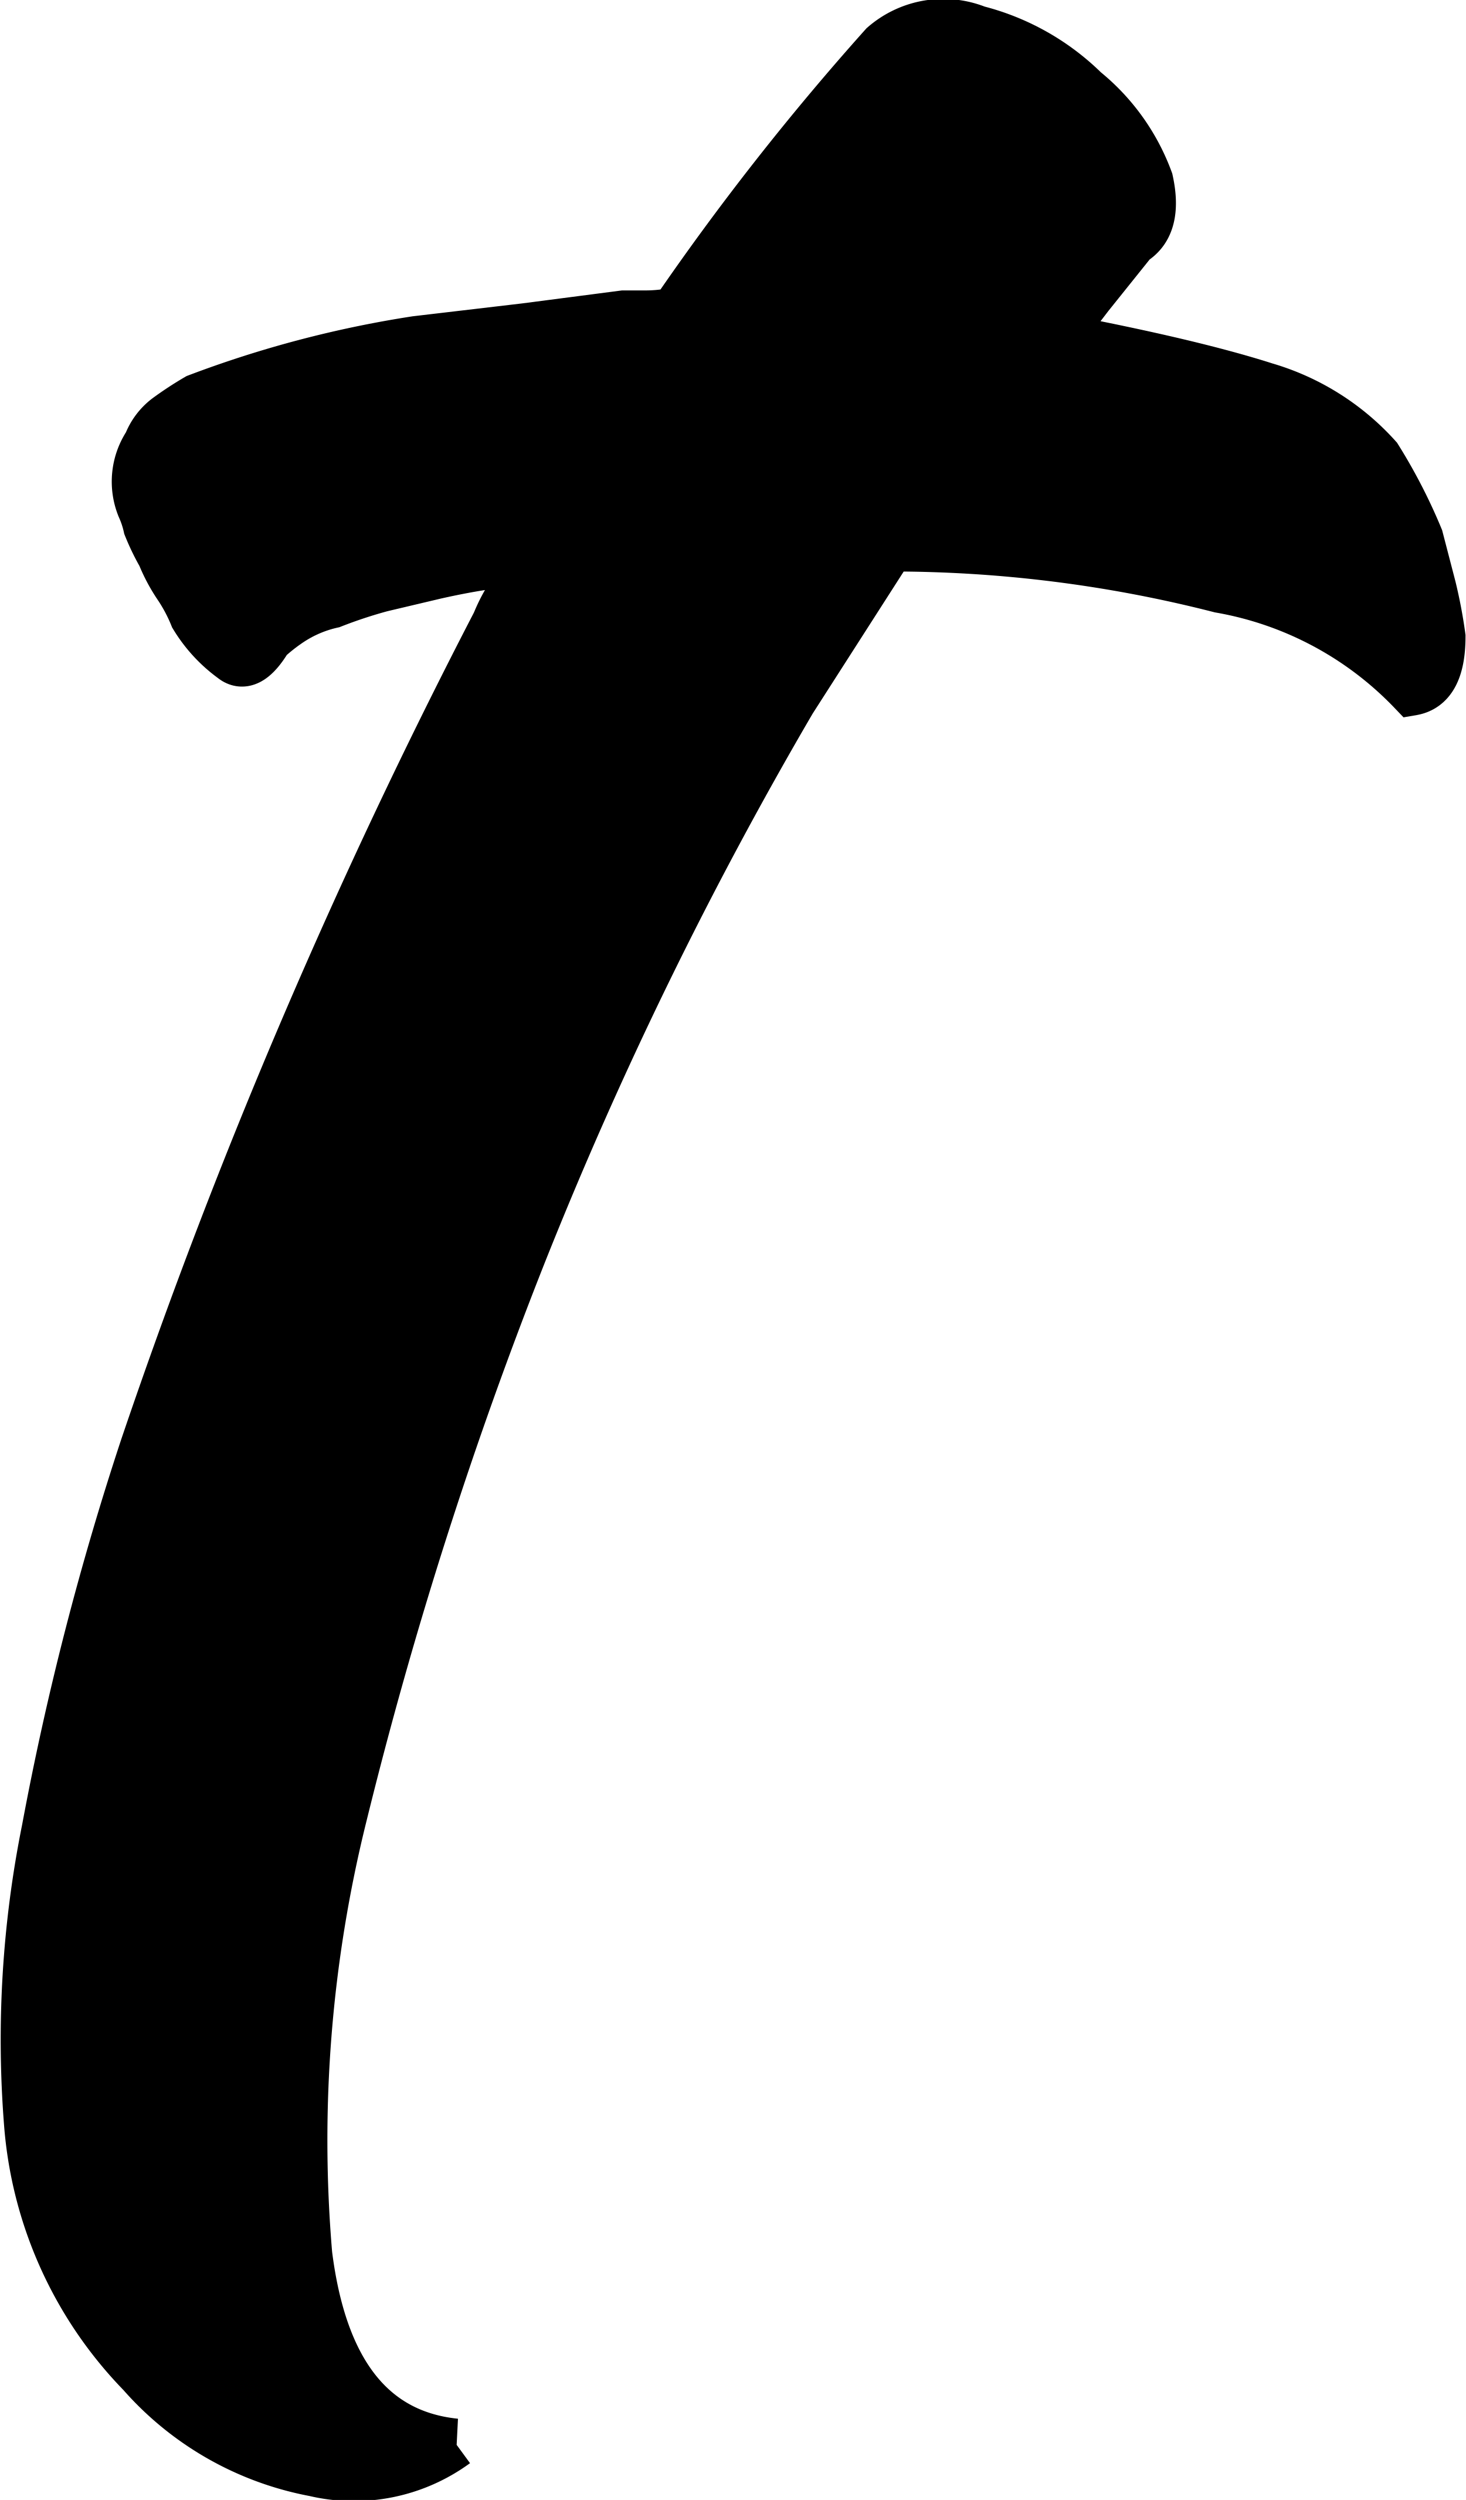 <svg xmlns="http://www.w3.org/2000/svg" viewBox="0 0 29.74 50.7"><defs><style>.cls-1{stroke:#000;stroke-miterlimit:10;}</style></defs><title>T</title><g id="Capa_2" data-name="Capa 2"><g id="Capa_1-2" data-name="Capa 1"><path class="cls-1" d="M21.44,6.85q2.73.52,4.23,1a4.91,4.91,0,0,1,2.27,1.43,11,11,0,0,1,.84,1.63l.26,1a9.85,9.85,0,0,1,.19,1q0,1-.58,1.1a7.08,7.08,0,0,0-3.9-2.08,26.86,26.86,0,0,0-6.69-.84l-1,1.56-1,1.56a83.17,83.17,0,0,0-5.46,11.18A88.12,88.12,0,0,0,6.95,36.81a27.3,27.3,0,0,0-.71,8.91q.45,3.57,3,3.83a3.49,3.49,0,0,1-2.86.58,6.19,6.19,0,0,1-3.51-2A8.16,8.16,0,0,1,.58,43.05a21.58,21.58,0,0,1,.36-5.95,59.17,59.17,0,0,1,2-7.77Q4.41,25,6.2,20.82t3.87-8.19a3.33,3.33,0,0,1,.33-.62,3.4,3.4,0,0,0,.32-.62,6.5,6.5,0,0,0-.81.06q-.49.07-1.07.2l-1.1.26a9.56,9.56,0,0,0-1,.33,2.56,2.56,0,0,0-.85.36,3.72,3.72,0,0,0-.46.36q-.39.65-.71.39a2.92,2.92,0,0,1-.78-.85,3.36,3.36,0,0,0-.33-.62,3.41,3.41,0,0,1-.33-.62A4.7,4.7,0,0,1,3,10.68a2,2,0,0,0-.13-.39A1.38,1.38,0,0,1,3,9a1.19,1.19,0,0,1,.39-.52A6.91,6.91,0,0,1,4,8.08,21.93,21.93,0,0,1,8.44,6.91l2.21-.26,2-.26h.45a3,3,0,0,0,.59-.06A53.36,53.36,0,0,1,17.93.93,1.84,1.84,0,0,1,19.82.61,4.8,4.8,0,0,1,22,1.84a4.21,4.21,0,0,1,1.3,1.82q.2.91-.32,1.23L22.09,6Z"/></g></g></svg>